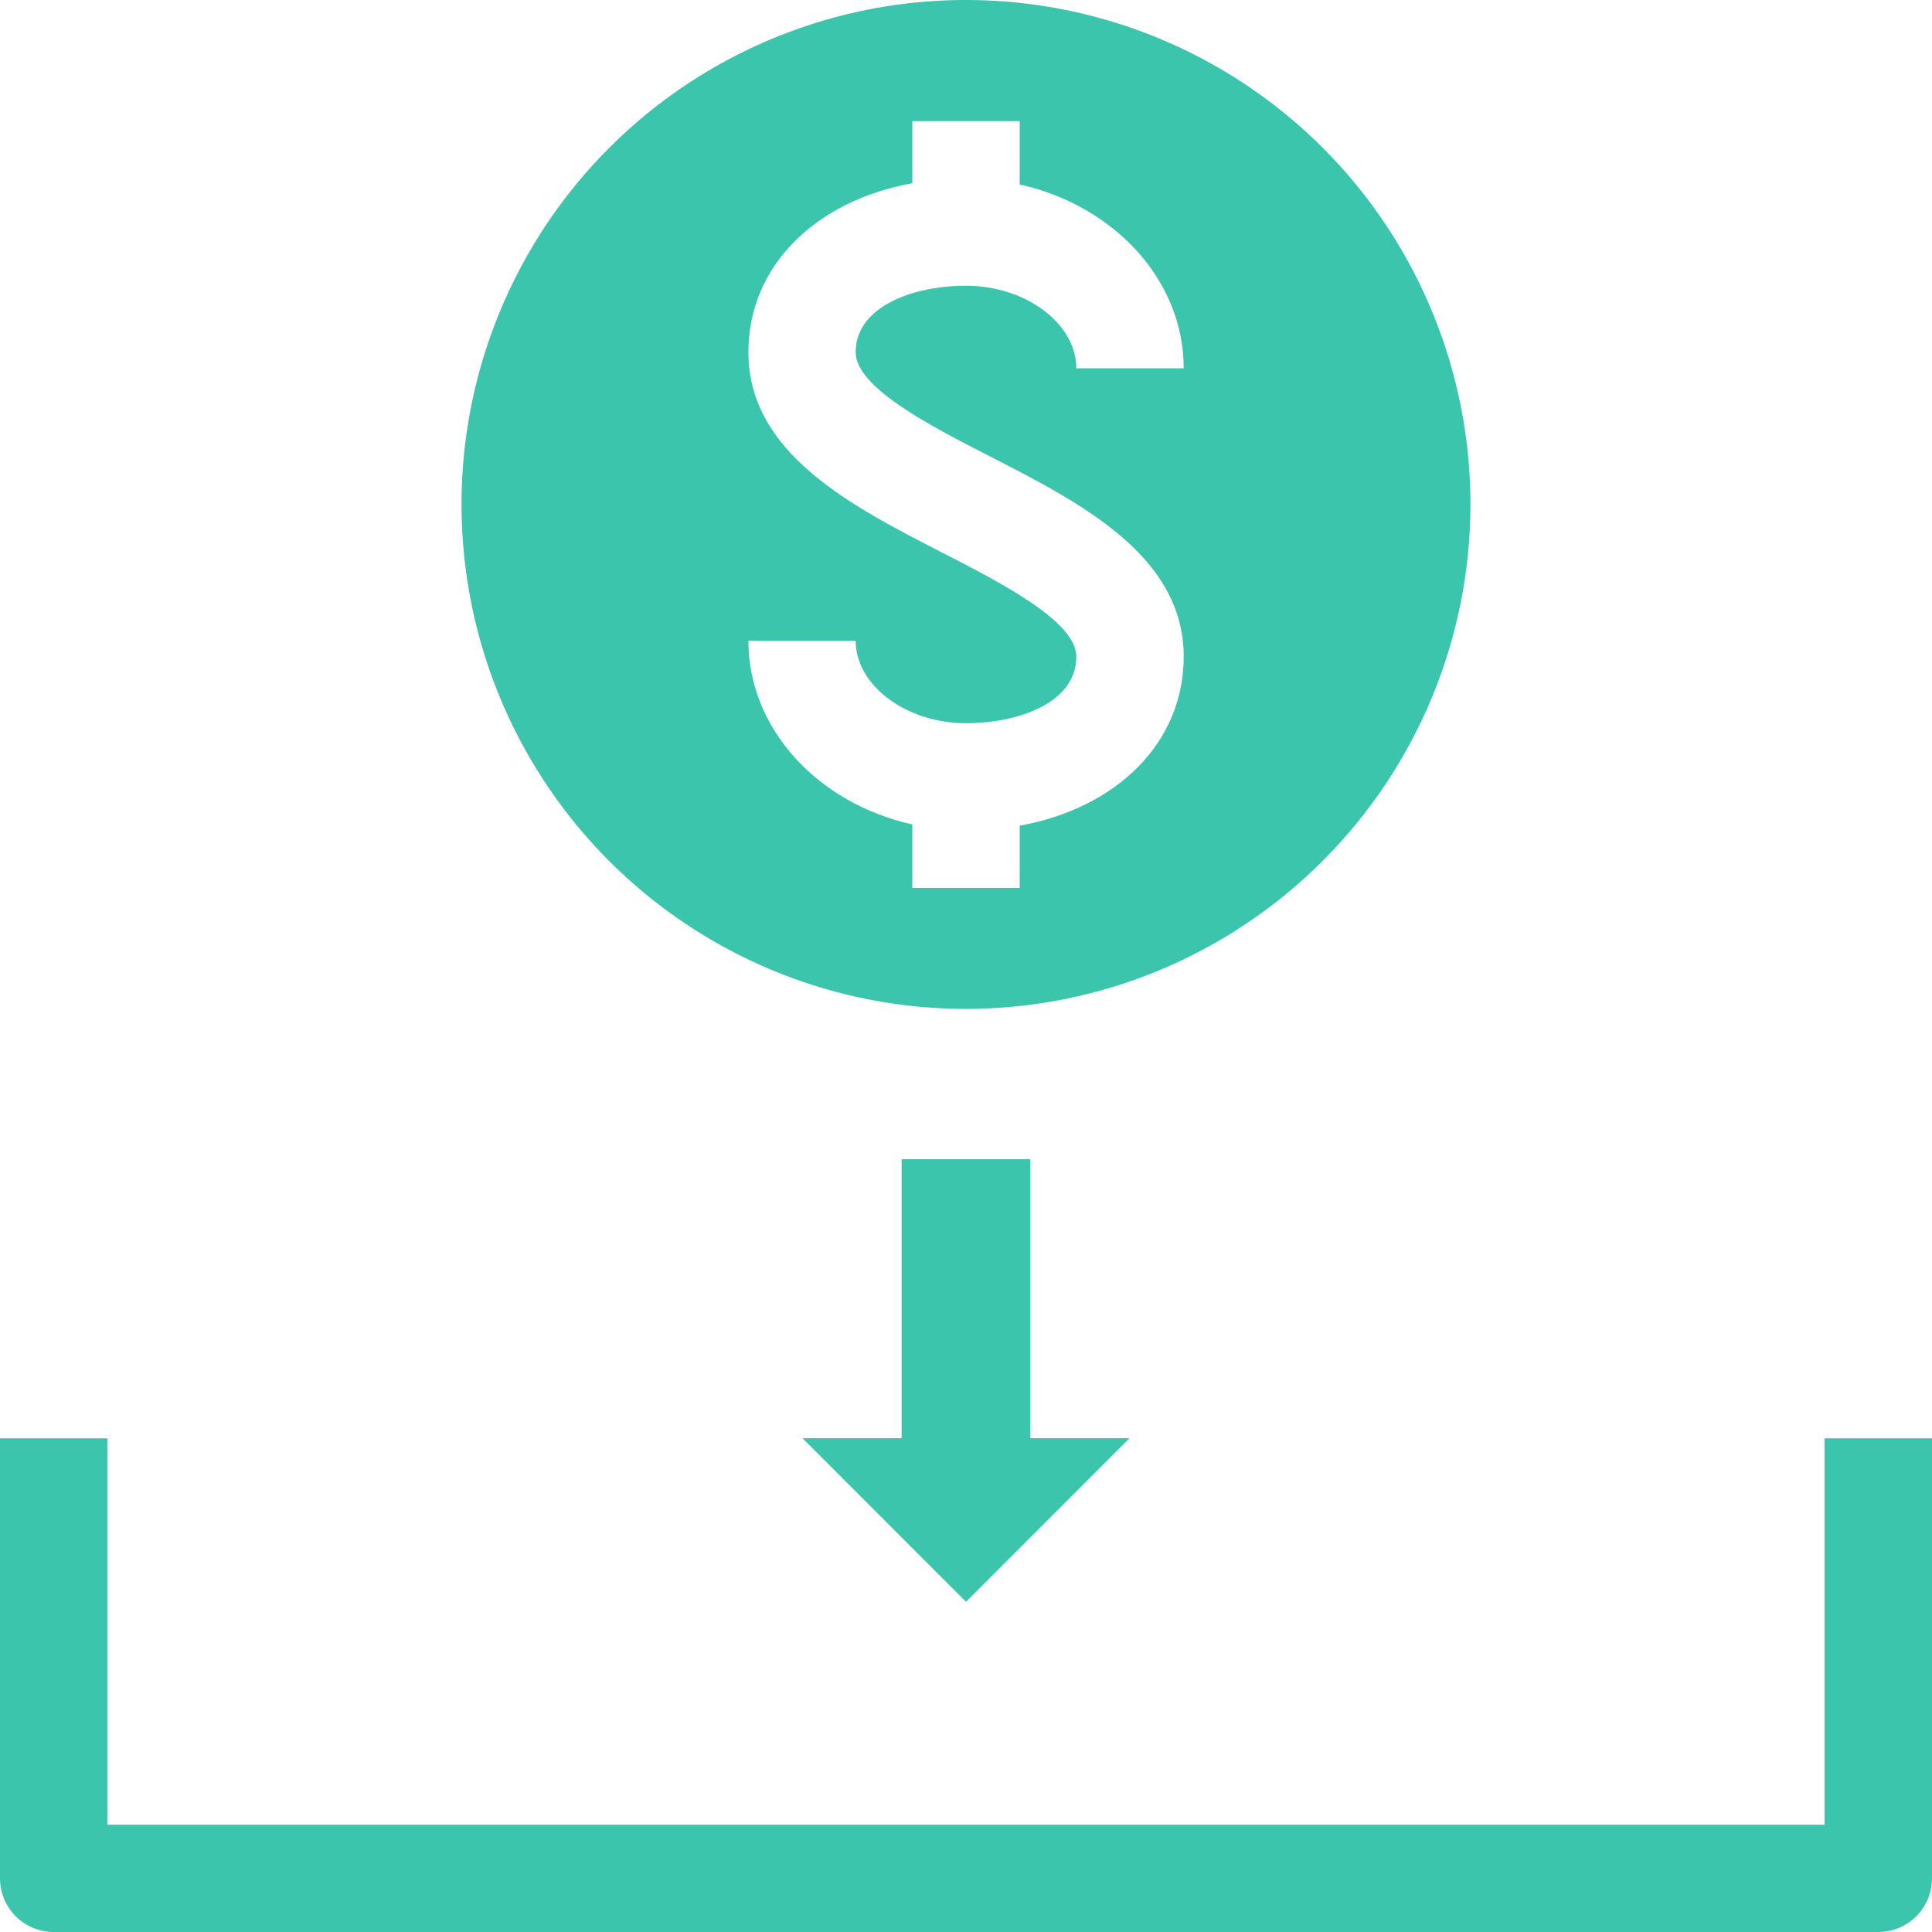 <svg width="19" height="19" viewBox="0 0 19 19" fill="none" xmlns="http://www.w3.org/2000/svg">
<path d="M14.461 4.961C14.461 3.98 14.17 3.021 13.625 2.205C13.08 1.389 12.305 0.753 11.399 0.378C10.492 0.002 9.495 -0.096 8.532 0.095C7.57 0.287 6.686 0.759 5.992 1.453C5.298 2.147 4.826 3.031 4.634 3.993C4.443 4.956 4.541 5.953 4.917 6.86C5.292 7.766 5.928 8.541 6.744 9.086C7.56 9.631 8.519 9.922 9.5 9.922C10.816 9.921 12.076 9.398 13.007 8.467C13.937 7.537 14.46 6.276 14.461 4.961ZM9.741 4.491C10.632 4.948 11.641 5.466 11.641 6.458C11.641 7.302 10.987 7.946 10.028 8.12V8.732H8.972V8.108C8.047 7.902 7.36 7.171 7.36 6.301H8.415C8.415 6.741 8.912 7.112 9.5 7.112C10.023 7.112 10.585 6.908 10.585 6.458C10.585 6.111 9.85 5.734 9.259 5.431C8.369 4.974 7.36 4.456 7.36 3.464C7.36 2.621 8.013 1.976 8.972 1.802V1.191H10.028V1.814C10.953 2.02 11.641 2.751 11.641 3.622H10.585C10.585 3.182 10.088 2.81 9.5 2.81C8.978 2.81 8.415 3.015 8.415 3.464C8.415 3.811 9.15 4.189 9.741 4.491Z" fill="#3BC5AC"/>
<path d="M8.867 11.4V14.144H7.892L9.5 15.753L11.108 14.144H10.133V11.4H8.867Z" fill="#3BC5AC"/>
<path d="M17.944 17.945H1.056V14.145H1.52459e-09V18.472C-5.26665e-06 18.542 0.014 18.61 0.04 18.674C0.067 18.738 0.106 18.797 0.155 18.846C0.204 18.895 0.262 18.933 0.326 18.96C0.39 18.986 0.458 19 0.528 19H18.472C18.541 19 18.61 18.986 18.674 18.96C18.738 18.933 18.796 18.895 18.845 18.846C18.894 18.797 18.933 18.738 18.96 18.674C18.986 18.61 19 18.542 19 18.472V14.145H17.944V17.945Z" fill="#3BC5AC"/>
</svg>
